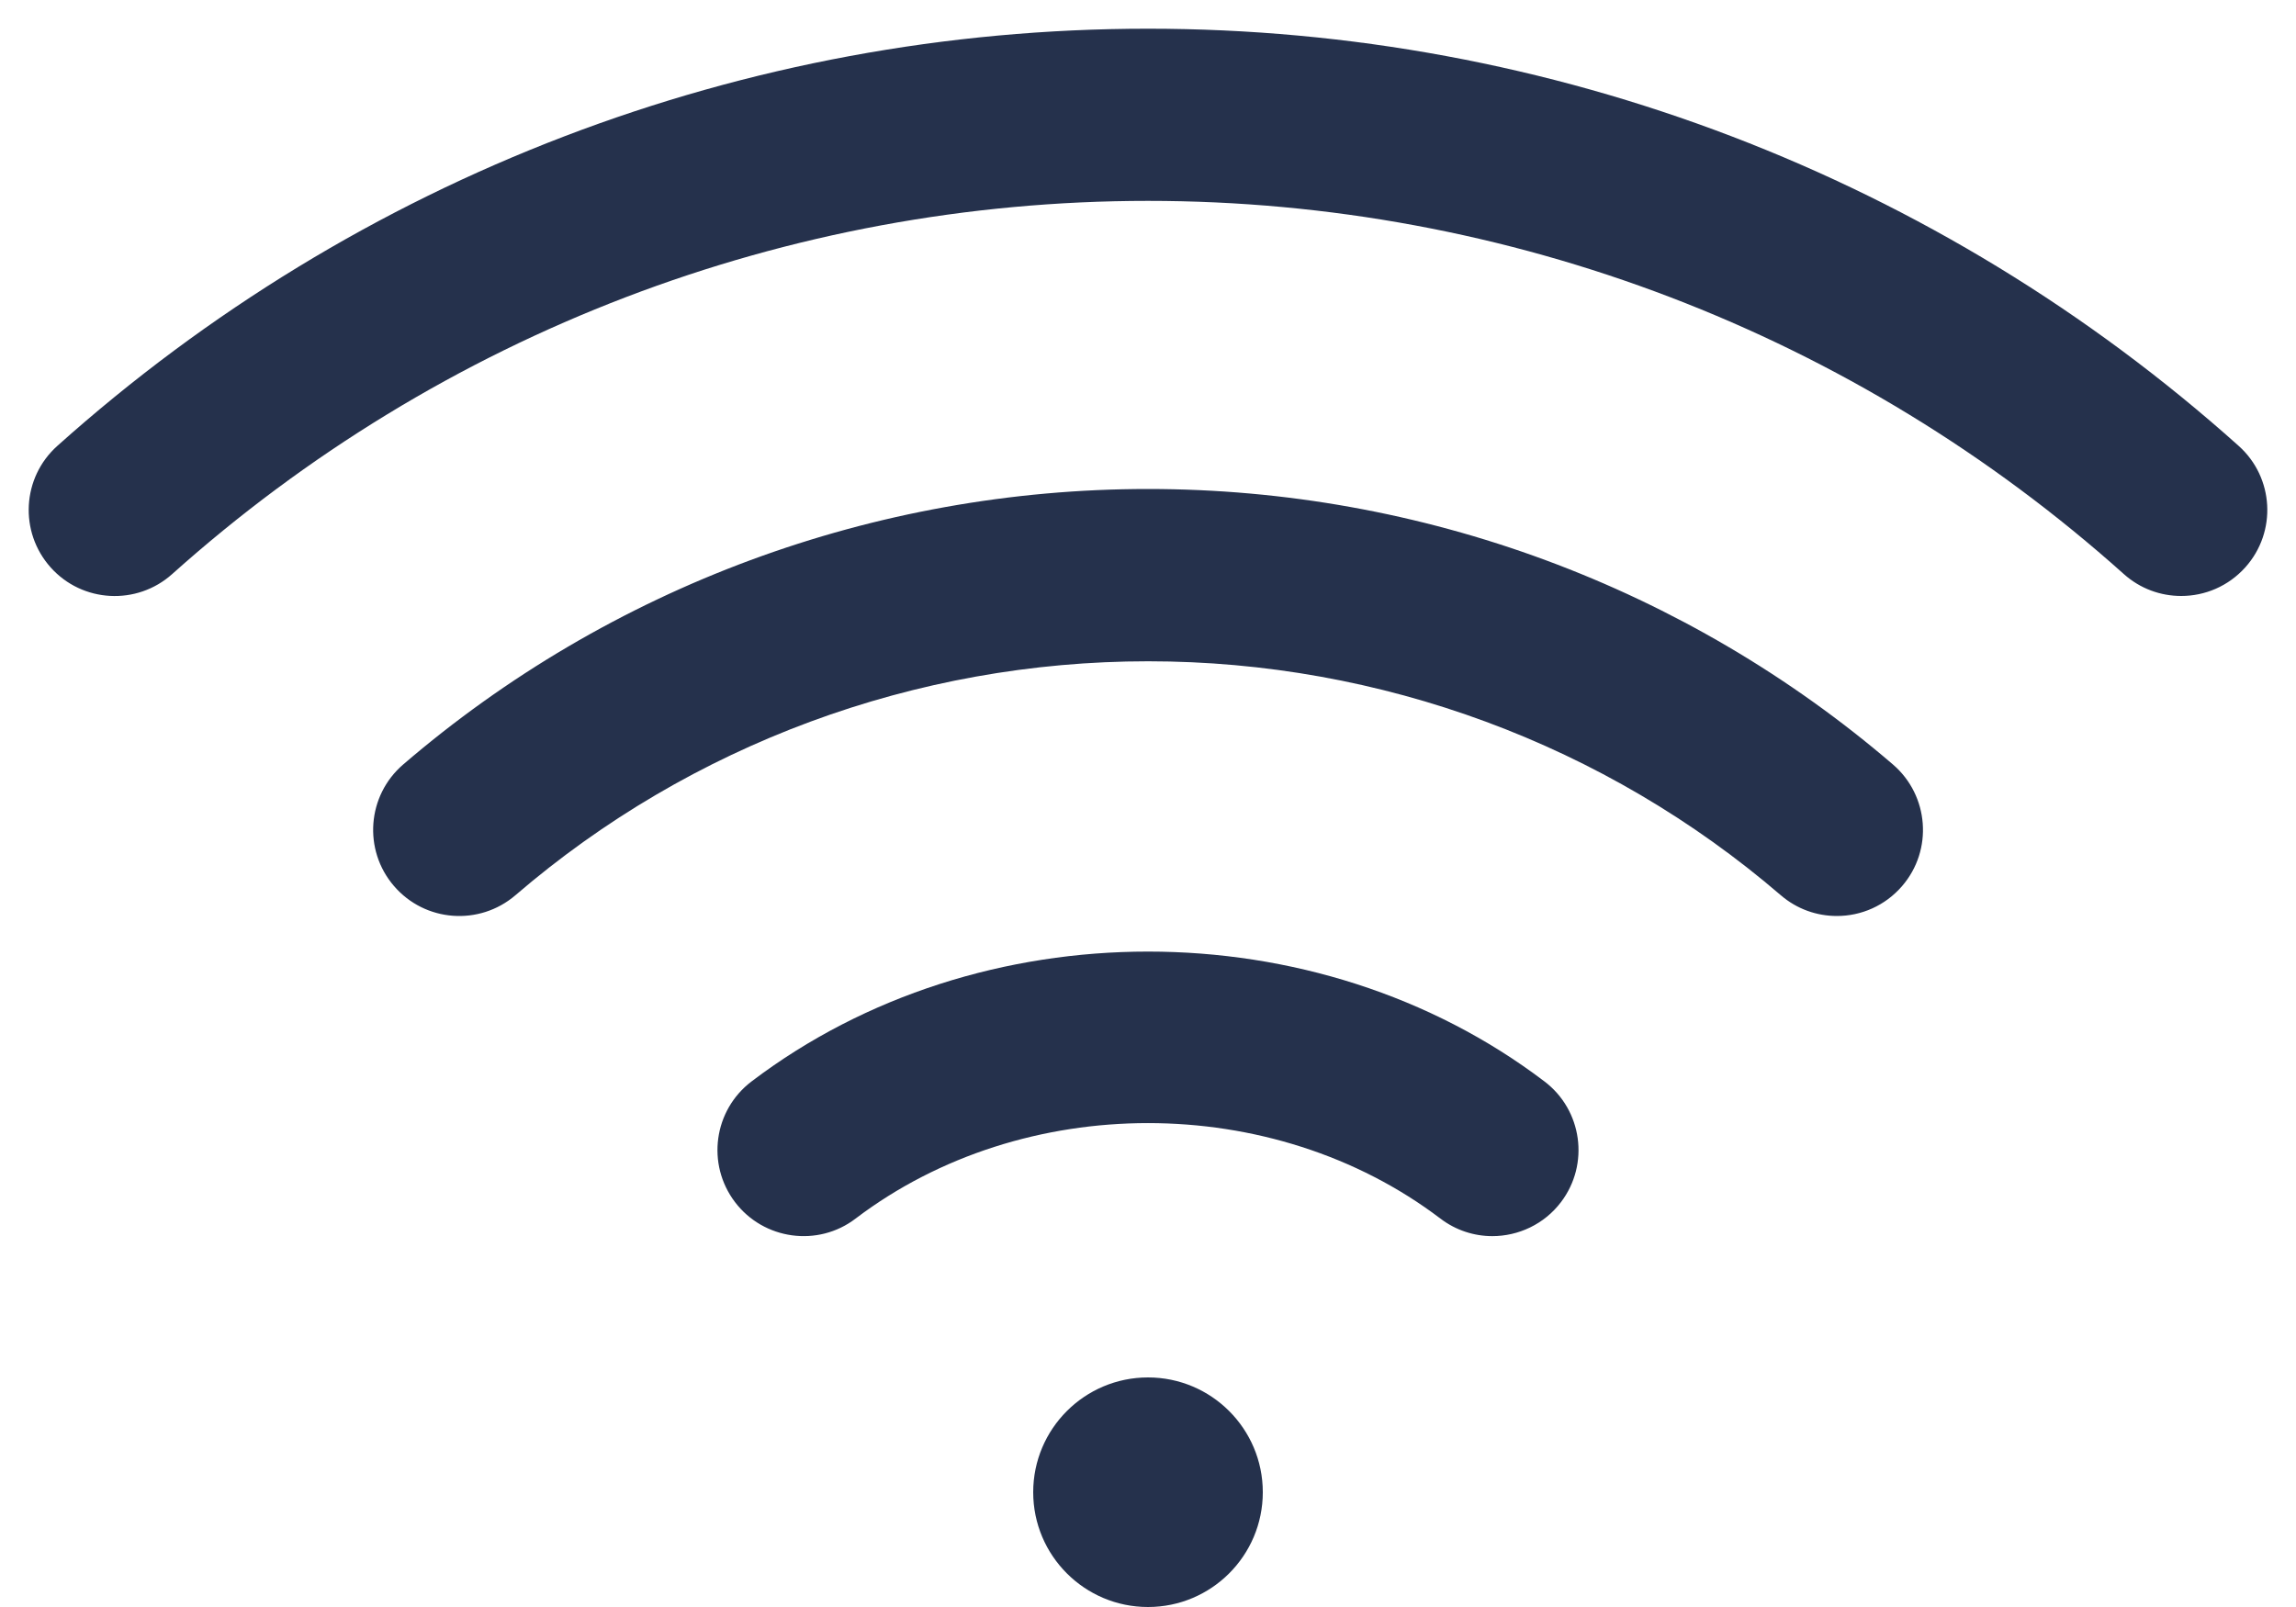 <svg width="20" height="14" viewBox="0 0 20 14" fill="none" xmlns="http://www.w3.org/2000/svg">
<path d="M13.453 9.421C13.783 9.671 13.848 10.142 13.598 10.472C13.451 10.666 13.226 10.769 12.999 10.769C12.842 10.769 12.682 10.719 12.547 10.616C11.086 9.507 8.914 9.507 7.453 10.616C7.125 10.867 6.652 10.802 6.402 10.472C6.152 10.142 6.216 9.672 6.547 9.421C8.533 7.913 11.467 7.913 13.453 9.421ZM10 4.26C7.616 4.26 5.312 5.113 3.511 6.661C3.198 6.931 3.161 7.404 3.432 7.719C3.703 8.034 4.176 8.068 4.49 7.799C6.018 6.485 7.975 5.761 10.001 5.761C12.027 5.761 13.983 6.485 15.512 7.799C15.654 7.921 15.827 7.98 16.001 7.98C16.212 7.98 16.421 7.891 16.569 7.719C16.84 7.405 16.803 6.931 16.49 6.661C14.688 5.113 12.384 4.26 10 4.26ZM19.5 3.884C16.884 1.541 13.511 0.25 10 0.25C6.489 0.25 3.116 1.541 0.5 3.884C0.191 4.16 0.165 4.634 0.441 4.943C0.717 5.252 1.192 5.277 1.5 5.001C3.841 2.905 6.859 1.75 10 1.75C13.141 1.75 16.159 2.905 18.5 5.001C18.643 5.129 18.821 5.192 19 5.192C19.206 5.192 19.41 5.108 19.559 4.942C19.835 4.634 19.809 4.16 19.5 3.884ZM10 12C9.448 12 9 12.448 9 13C9 13.552 9.448 14 10 14C10.552 14 11 13.552 11 13C11 12.448 10.552 12 10 12Z" fill="#25314C"/>
</svg>
